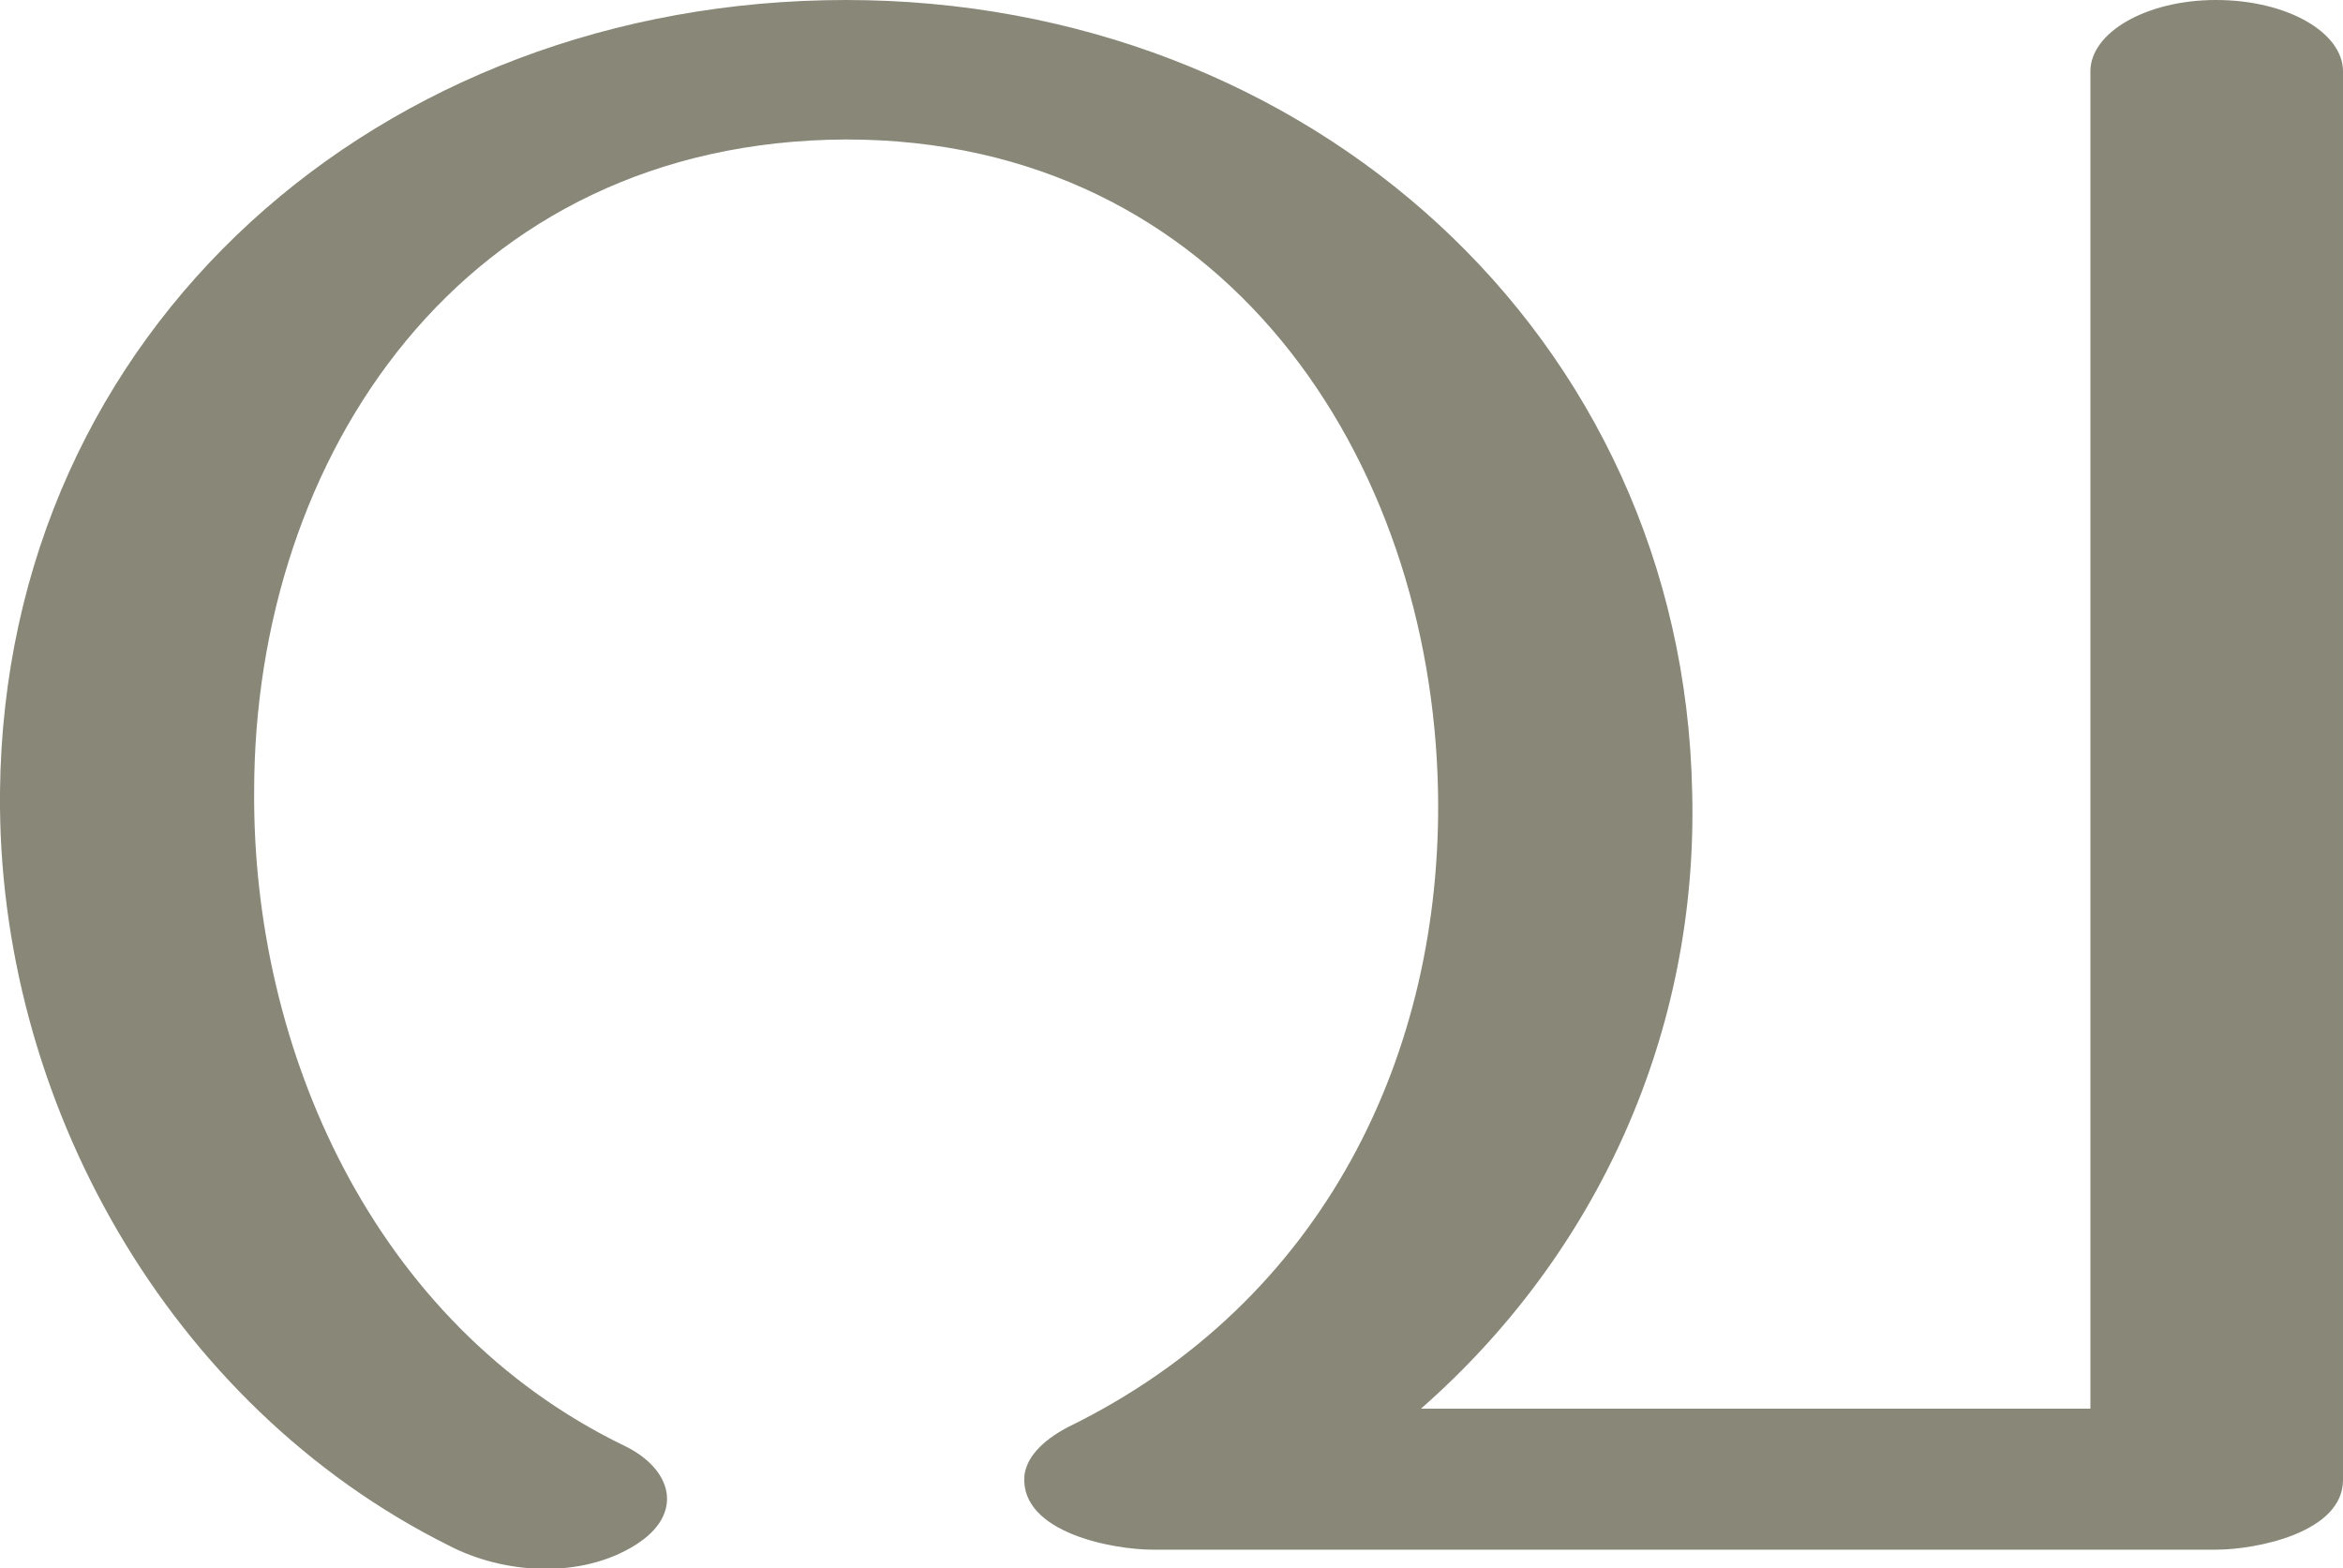 <?xml version="1.0" encoding="UTF-8"?>
<!DOCTYPE svg PUBLIC "-//W3C//DTD SVG 1.1//EN" "http://www.w3.org/Graphics/SVG/1.1/DTD/svg11.dtd">
<!-- Creator: CorelDRAW X8 -->
<svg xmlns="http://www.w3.org/2000/svg" xml:space="preserve" width="1512px" height="1012px" version="1.1" style="shape-rendering:geometricPrecision; text-rendering:geometricPrecision; image-rendering:optimizeQuality; fill-rule:evenodd; clip-rule:evenodd"
viewBox="0 0 1512 1012"
 xmlns:xlink="http://www.w3.org/1999/xlink">
 <defs>
  <style type="text/css">
   <![CDATA[
    .fil0 {fill:#898778;fill-rule:nonzero}
   ]]>
  </style>
 </defs>
 <g id="Layer_x0020_1">
  <path class="fil0" d="M917 909l432 0 0 -863c0,-25 36,-46 81,-46 46,0 82,21 82,46l0 909c0,34 -56,45 -82,45l-686 0c-26,0 -85,-11 -83,-47 1,-12 11,-23 28,-32 166,-81 242,-242 239,-410 -4,-215 -138,-421 -382,-421 -247,1 -382,204 -382,421 -1,165 76,343 239,422 31,15 39,44 7,64 -35,22 -85,19 -121,0 -180,-90 -291,-287 -289,-486 3,-299 246,-511 546,-511 298,0 540,216 546,511 4,155 -61,298 -175,398z"/>
 </g>
</svg>
